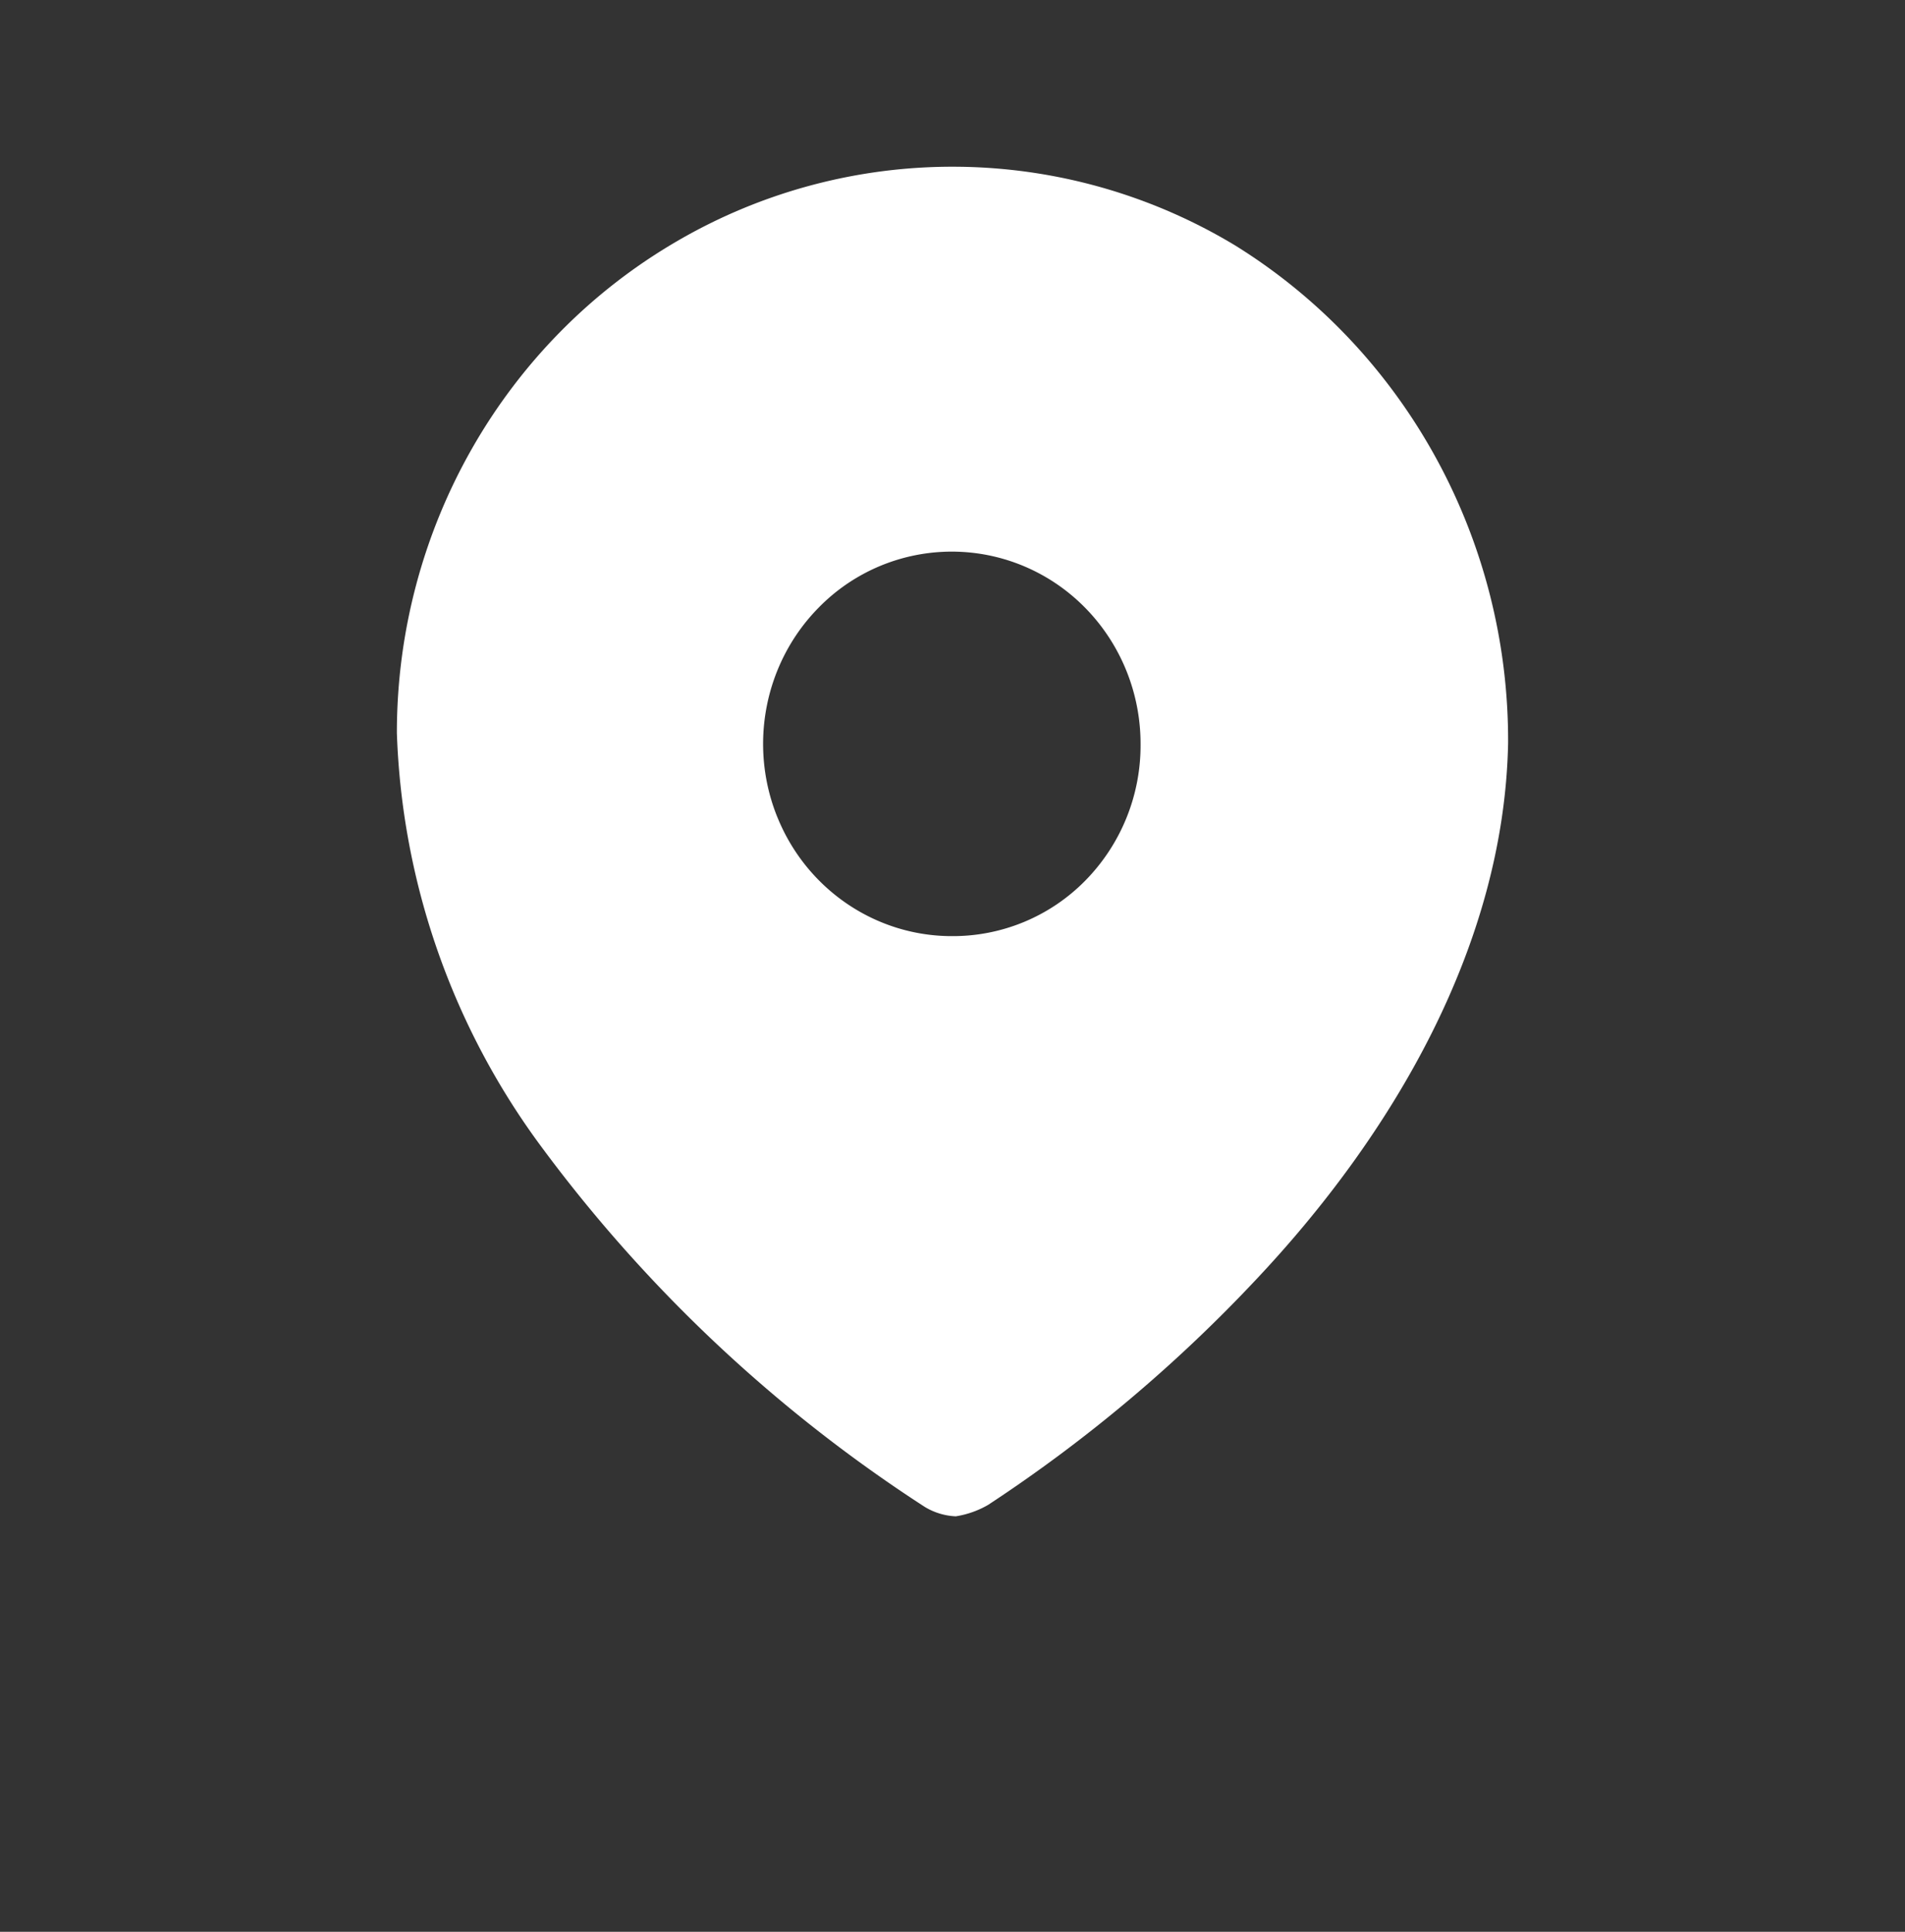 <svg xmlns="http://www.w3.org/2000/svg" width="72" height="73" viewBox="0 0 72 73"><rect x="0" y="0" width="72" height="73" fill="#333333" stroke="none"/><g><g><g/><g><path fill="#fff" d="M25.595 9.11a20.668 20.668 0 0 1 21.104.175c6.43 3.996 10.337 11.127 10.3 18.8-.15 7.62-4.34 14.785-9.577 20.323a56.177 56.177 0 0 1-10.076 8.46 3.523 3.523 0 0 1-1.222.432 2.46 2.46 0 0 1-1.172-.356 55.545 55.545 0 0 1-14.515-13.642A27.838 27.838 0 0 1 15 27.703c-.004-7.686 4.04-14.784 10.595-18.593zm3.788 21.774c1.102 2.718 3.705 4.491 6.592 4.491a7.017 7.017 0 0 0 5.05-2.104 7.284 7.284 0 0 0 2.083-5.136c.01-2.94-1.722-5.598-4.386-6.73a7.038 7.038 0 0 0-7.782 1.558c-2.045 2.076-2.66 5.203-1.558 7.921z"/></g><g opacity=".4"><path fill="#fff" d="M36 88.3c8.284 0 15-1.343 15-3s-6.716-3-15-3c-8.284 0-15 1.343-15 3s6.716 3 15 3z"/></g></g></g></svg>
